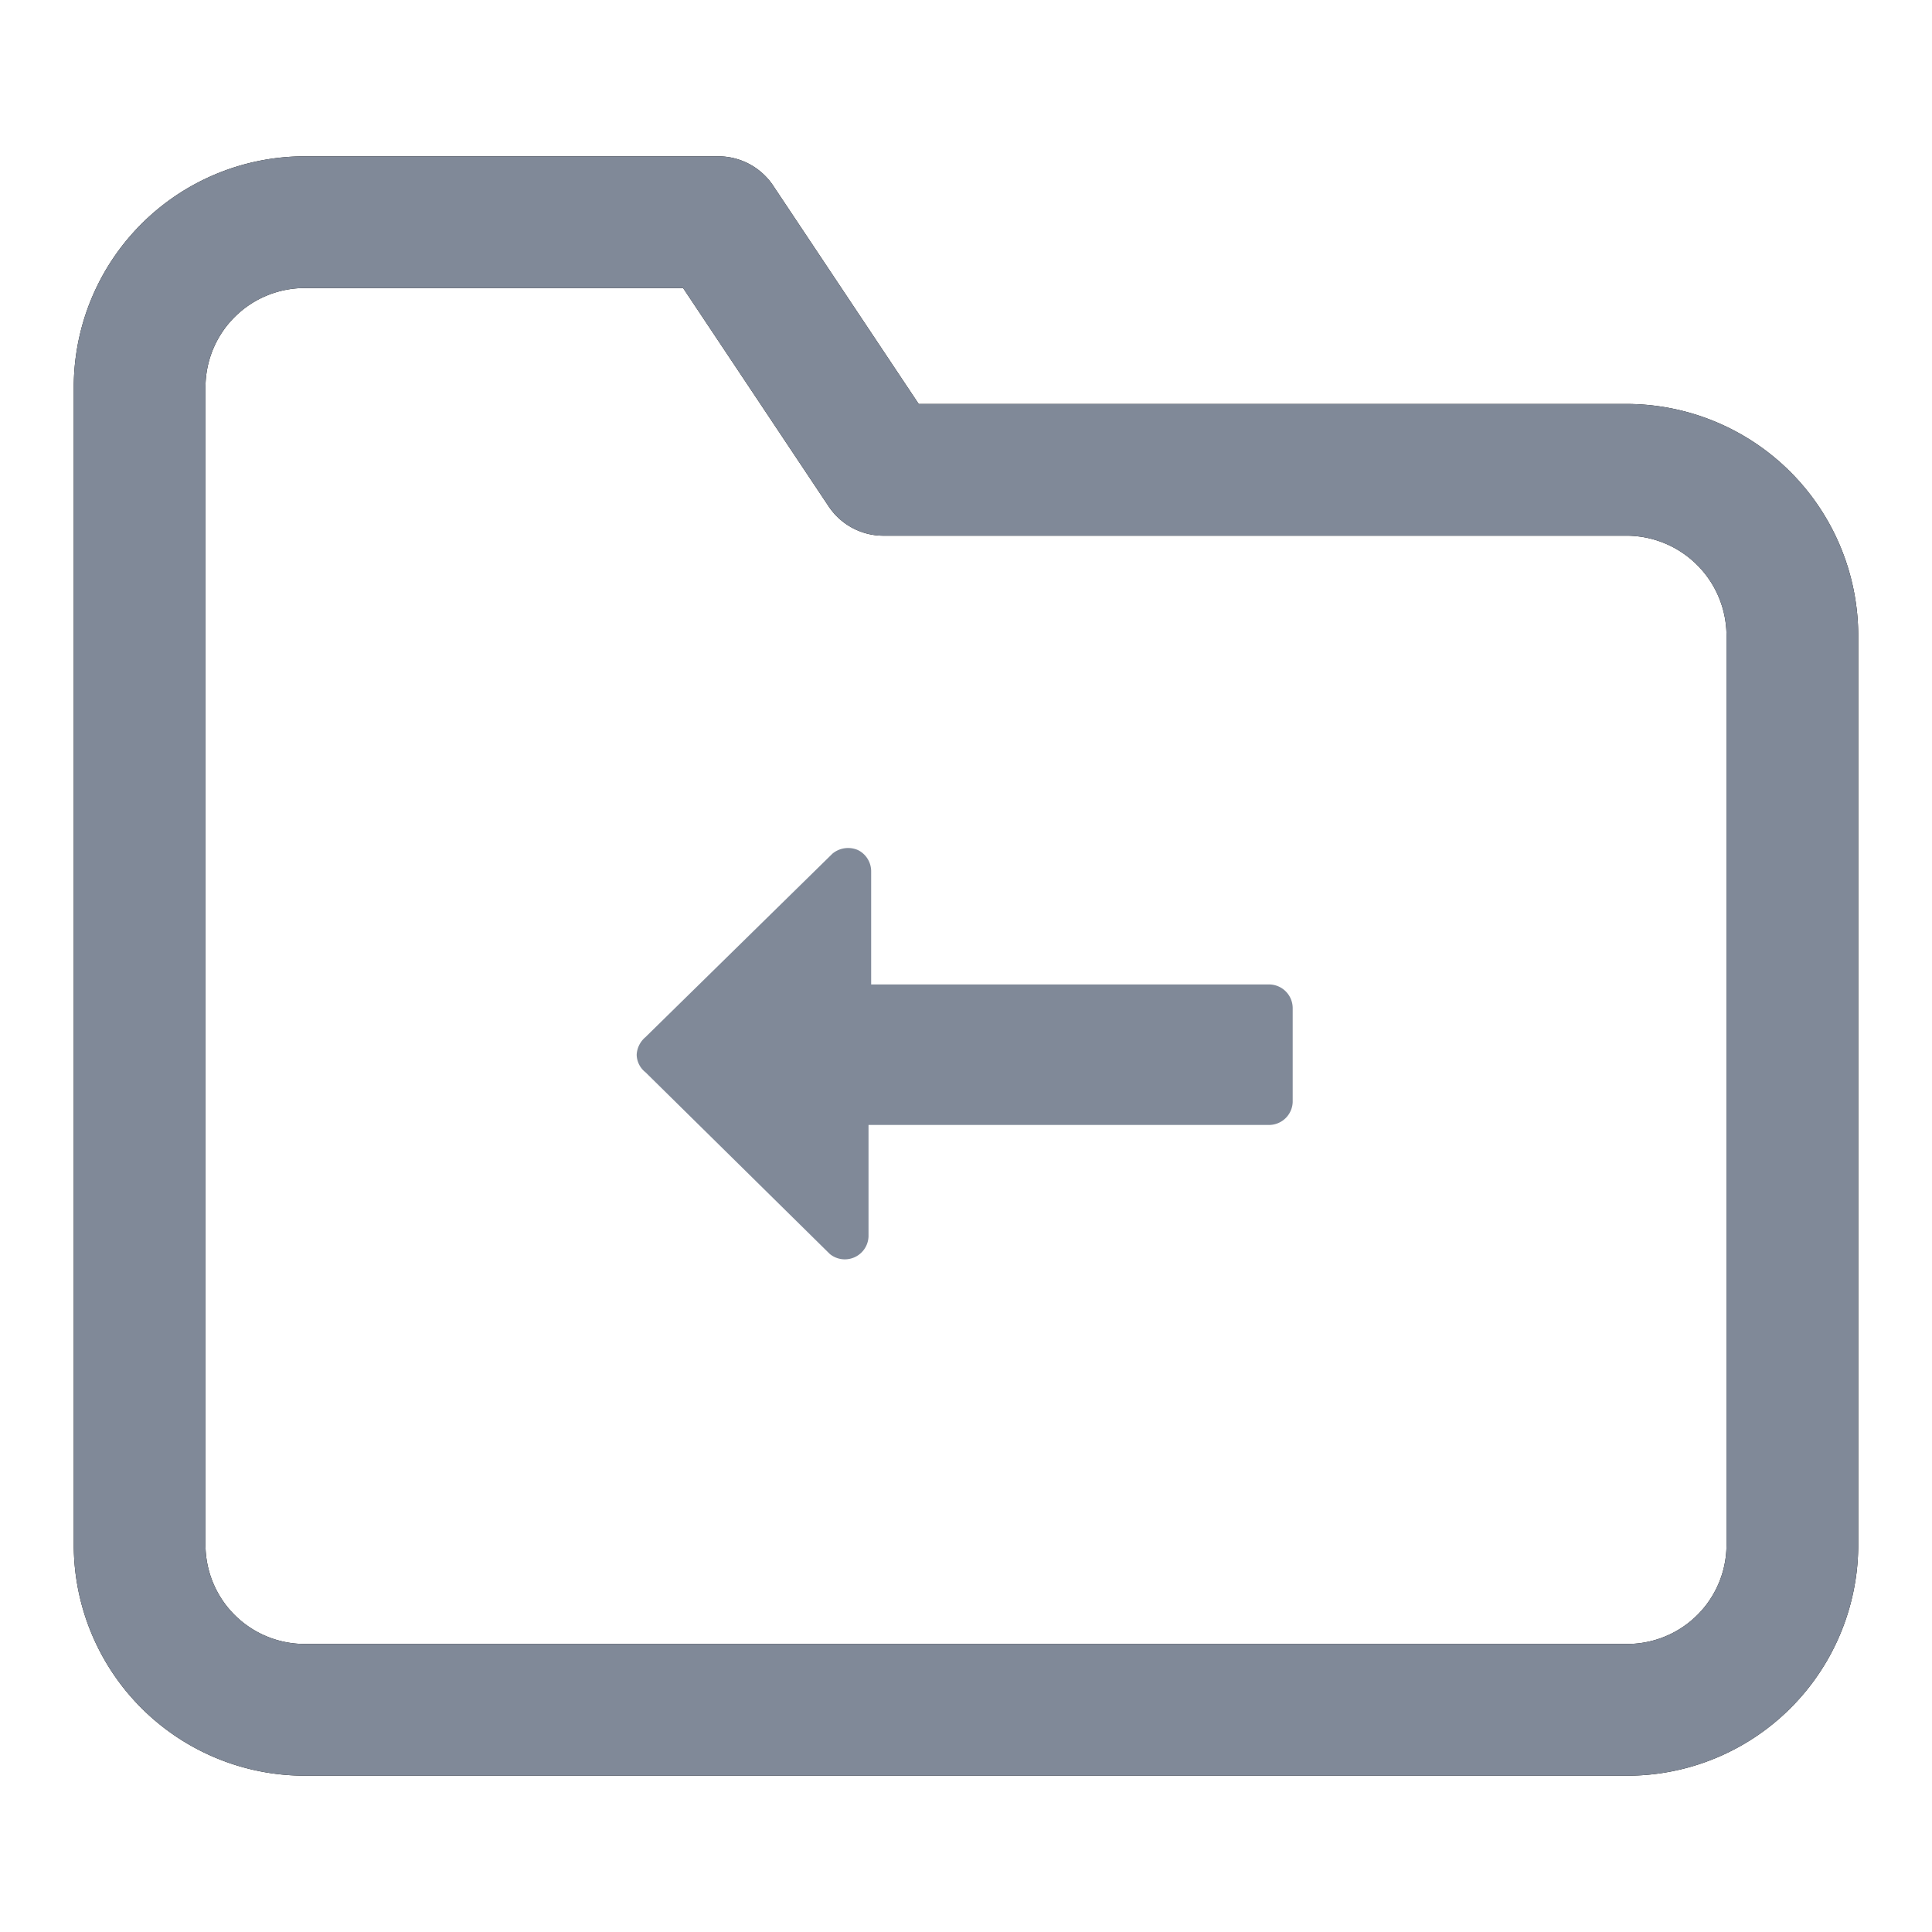 <svg id="Layer_1" data-name="Layer 1" xmlns="http://www.w3.org/2000/svg" viewBox="0 0 22 22"><defs><style>.cls-1,.cls-2{fill:none;stroke-linecap:round;stroke-linejoin:round;stroke-width:1.5px;}.cls-1{stroke:#000;}.cls-2{stroke:#808998;}.cls-3{fill:#808998;}</style></defs><title>GetCase</title><path class="cls-1" d="M20.41,17.59a1.88,1.88,0,0,1-1.88,1.88H3.47a1.88,1.88,0,0,1-1.88-1.88V4.41A1.88,1.88,0,0,1,3.47,2.53H8.18l1.88,2.82h8.47a1.89,1.89,0,0,1,1.88,1.89Z"/><path class="cls-2" d="M20.41,17.59a1.88,1.88,0,0,1-1.88,1.88H3.47a1.88,1.88,0,0,1-1.88-1.88V4.41A1.88,1.88,0,0,1,3.47,2.53H8.18l1.88,2.82h8.47a1.89,1.89,0,0,1,1.88,1.89Z"/><path class="cls-3" d="M9.48,9.72,7.35,11.81a.28.28,0,0,0-.1.2.26.26,0,0,0,.1.2l2.1,2.07a.27.27,0,0,0,.44-.2l0-1.27h4.56a.27.27,0,0,0,.27-.26V11.48a.27.27,0,0,0-.27-.27H9.92V9.92a.27.27,0,0,0-.15-.24A.28.28,0,0,0,9.48,9.72Z"/></svg>